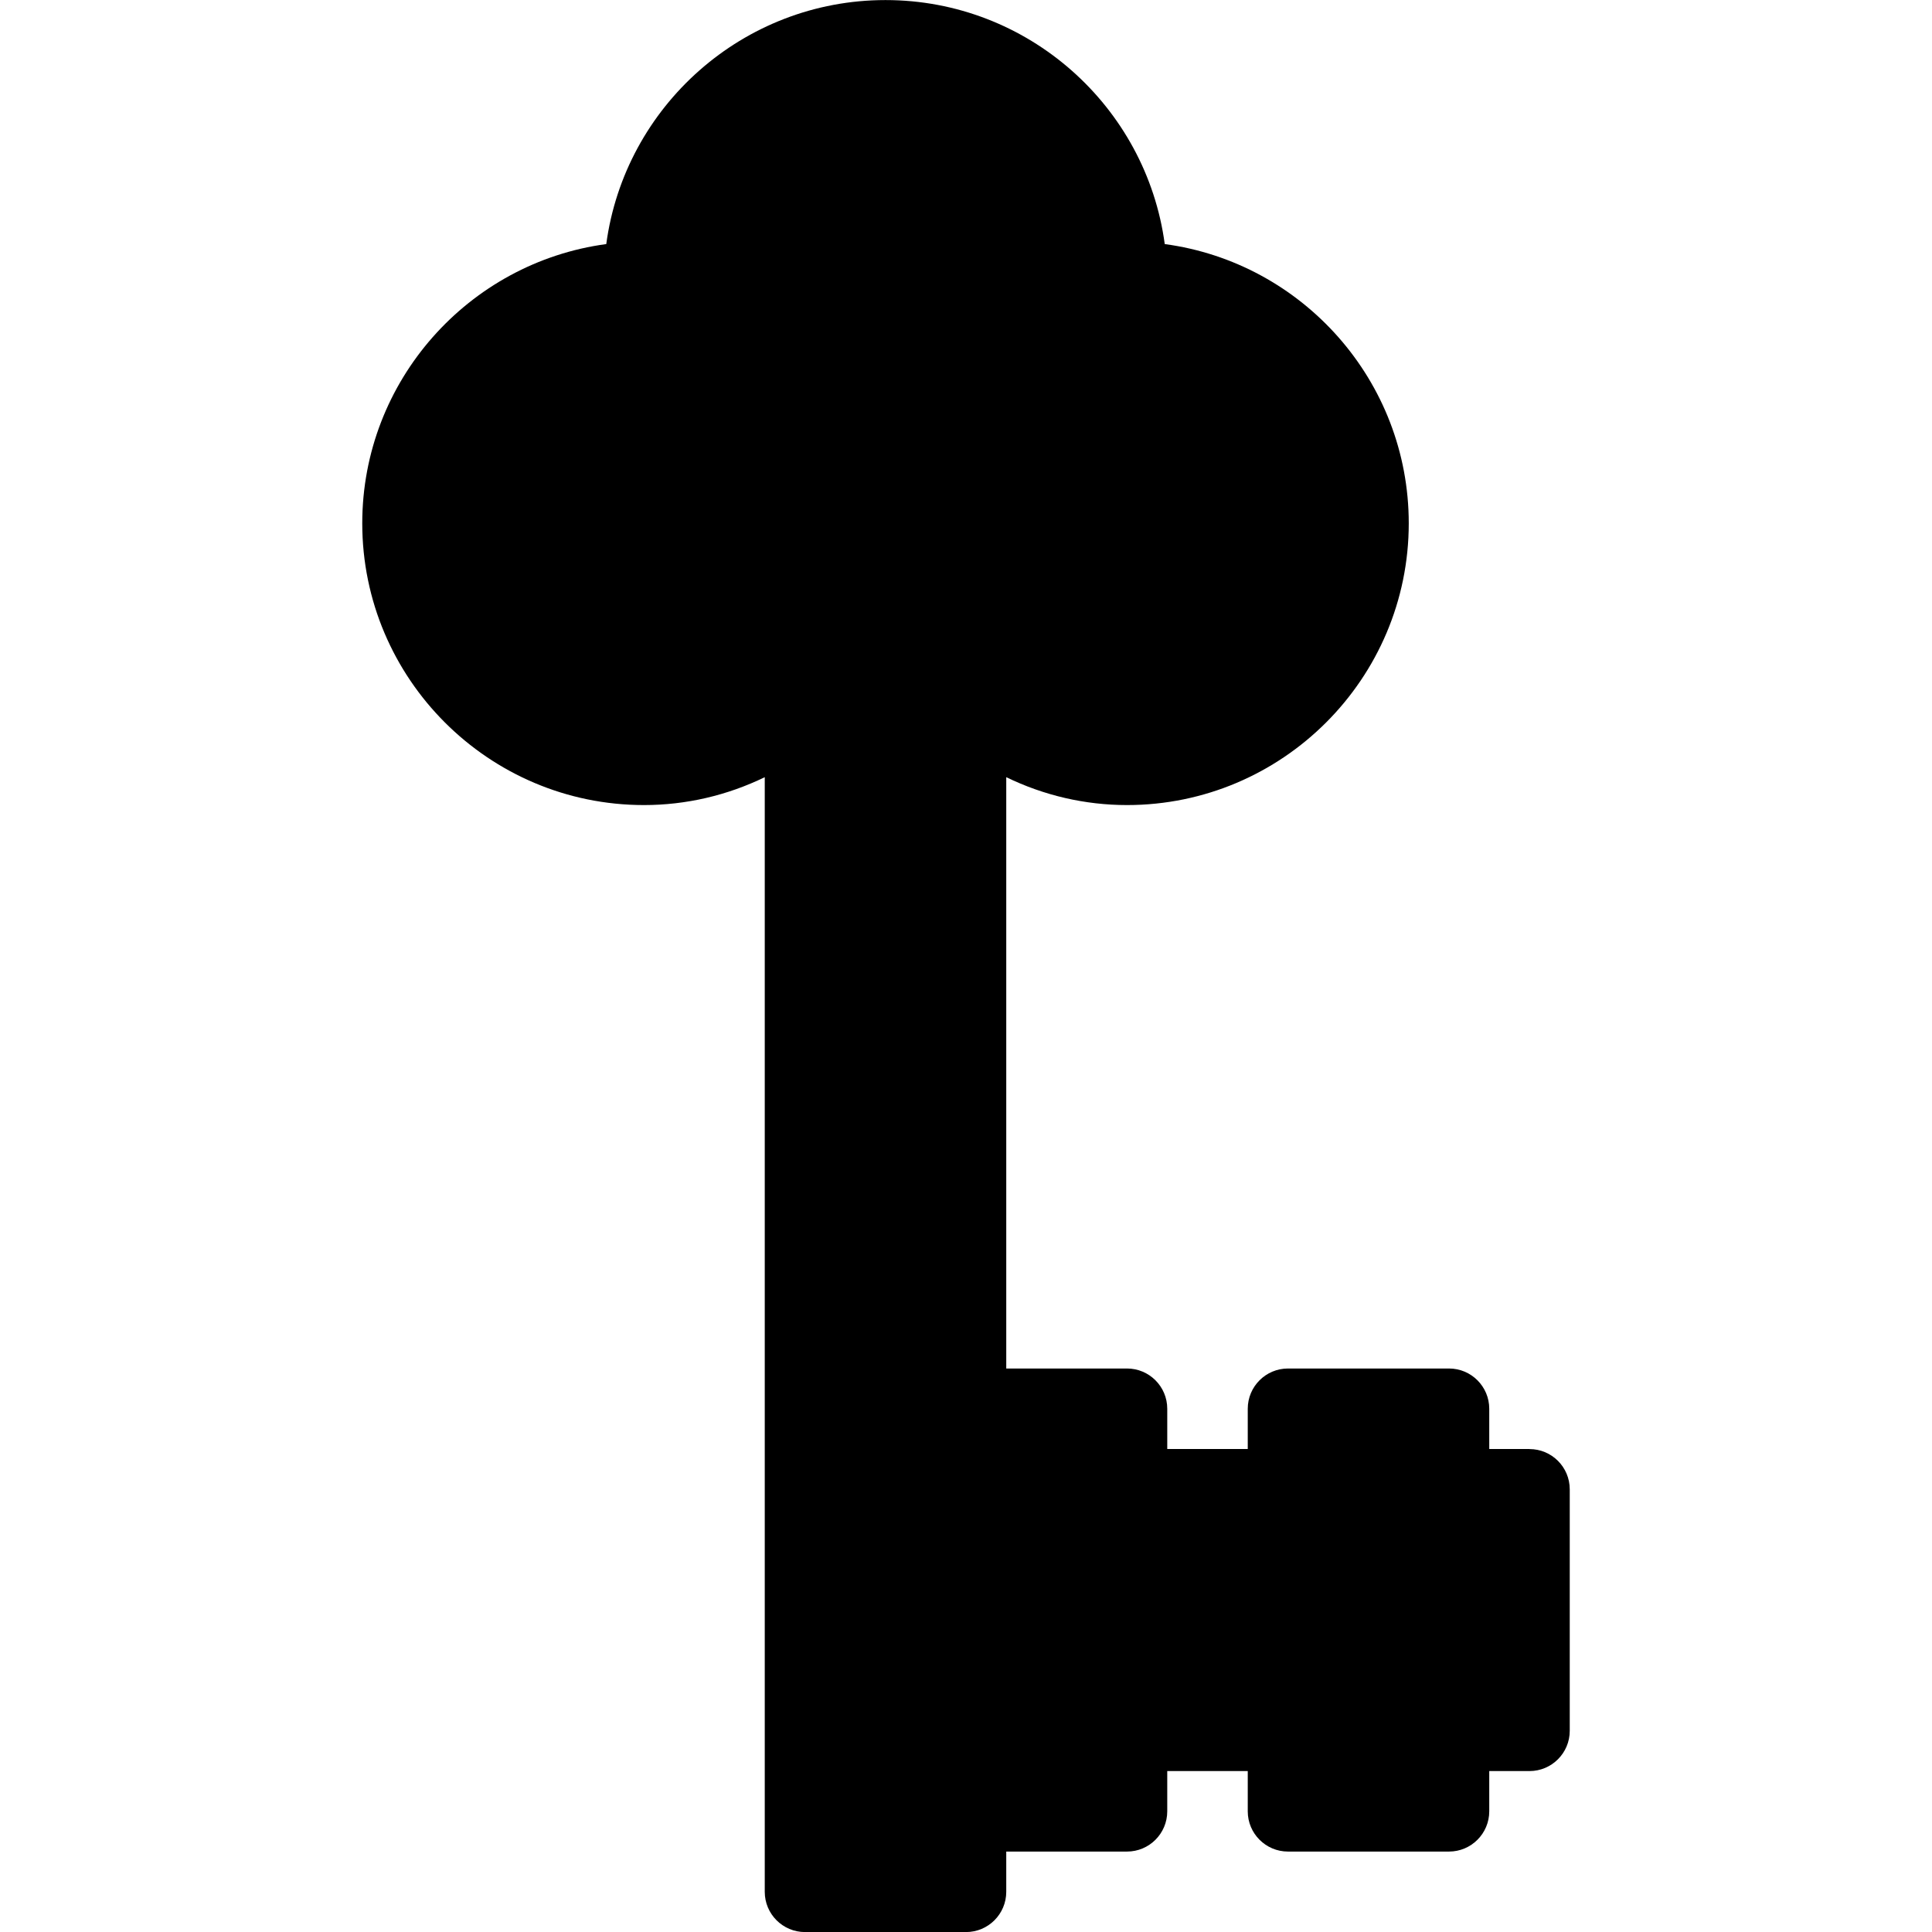 <?xml version="1.0" encoding="utf-8"?>
<!-- Generated by IcoMoon.io -->
<!DOCTYPE svg PUBLIC "-//W3C//DTD SVG 1.1//EN" "http://www.w3.org/Graphics/SVG/1.1/DTD/svg11.dtd">
<svg version="1.1" xmlns="http://www.w3.org/2000/svg" xmlns:xlink="http://www.w3.org/1999/xlink" width="30" height="30" viewBox="0 0 30 30">
<path d="M23.75 22.5h-0.625v-0.625c0-0.345-0.28-0.625-0.625-0.625h-2.5c-0.345 0-0.625 0.28-0.625 0.625v0.625h-1.25v-0.625c0-0.345-0.28-0.625-0.625-0.625h-1.875v-9.182c0.584 0.284 1.224 0.433 1.875 0.433 2.413 0 4.375-1.963 4.375-4.375 0-2.214-1.652-4.049-3.789-4.336-0.287-2.136-2.123-3.789-4.336-3.789s-4.049 1.652-4.336 3.789c-2.136 0.287-3.789 2.123-3.789 4.336 0 2.413 1.963 4.375 4.375 4.375 0.651 0 1.291-0.149 1.875-0.433v17.308c0 0.345 0.28 0.625 0.625 0.625h2.5c0.345 0 0.625-0.28 0.625-0.625v-0.625h1.875c0.345 0 0.625-0.28 0.625-0.625v-0.625h1.25v0.625c0 0.345 0.28 0.625 0.625 0.625h2.5c0.345 0 0.625-0.28 0.625-0.625v-0.625h0.625c0.345 0 0.625-0.28 0.625-0.625v-3.75c0-0.345-0.28-0.625-0.625-0.625z"></path>
</svg>
